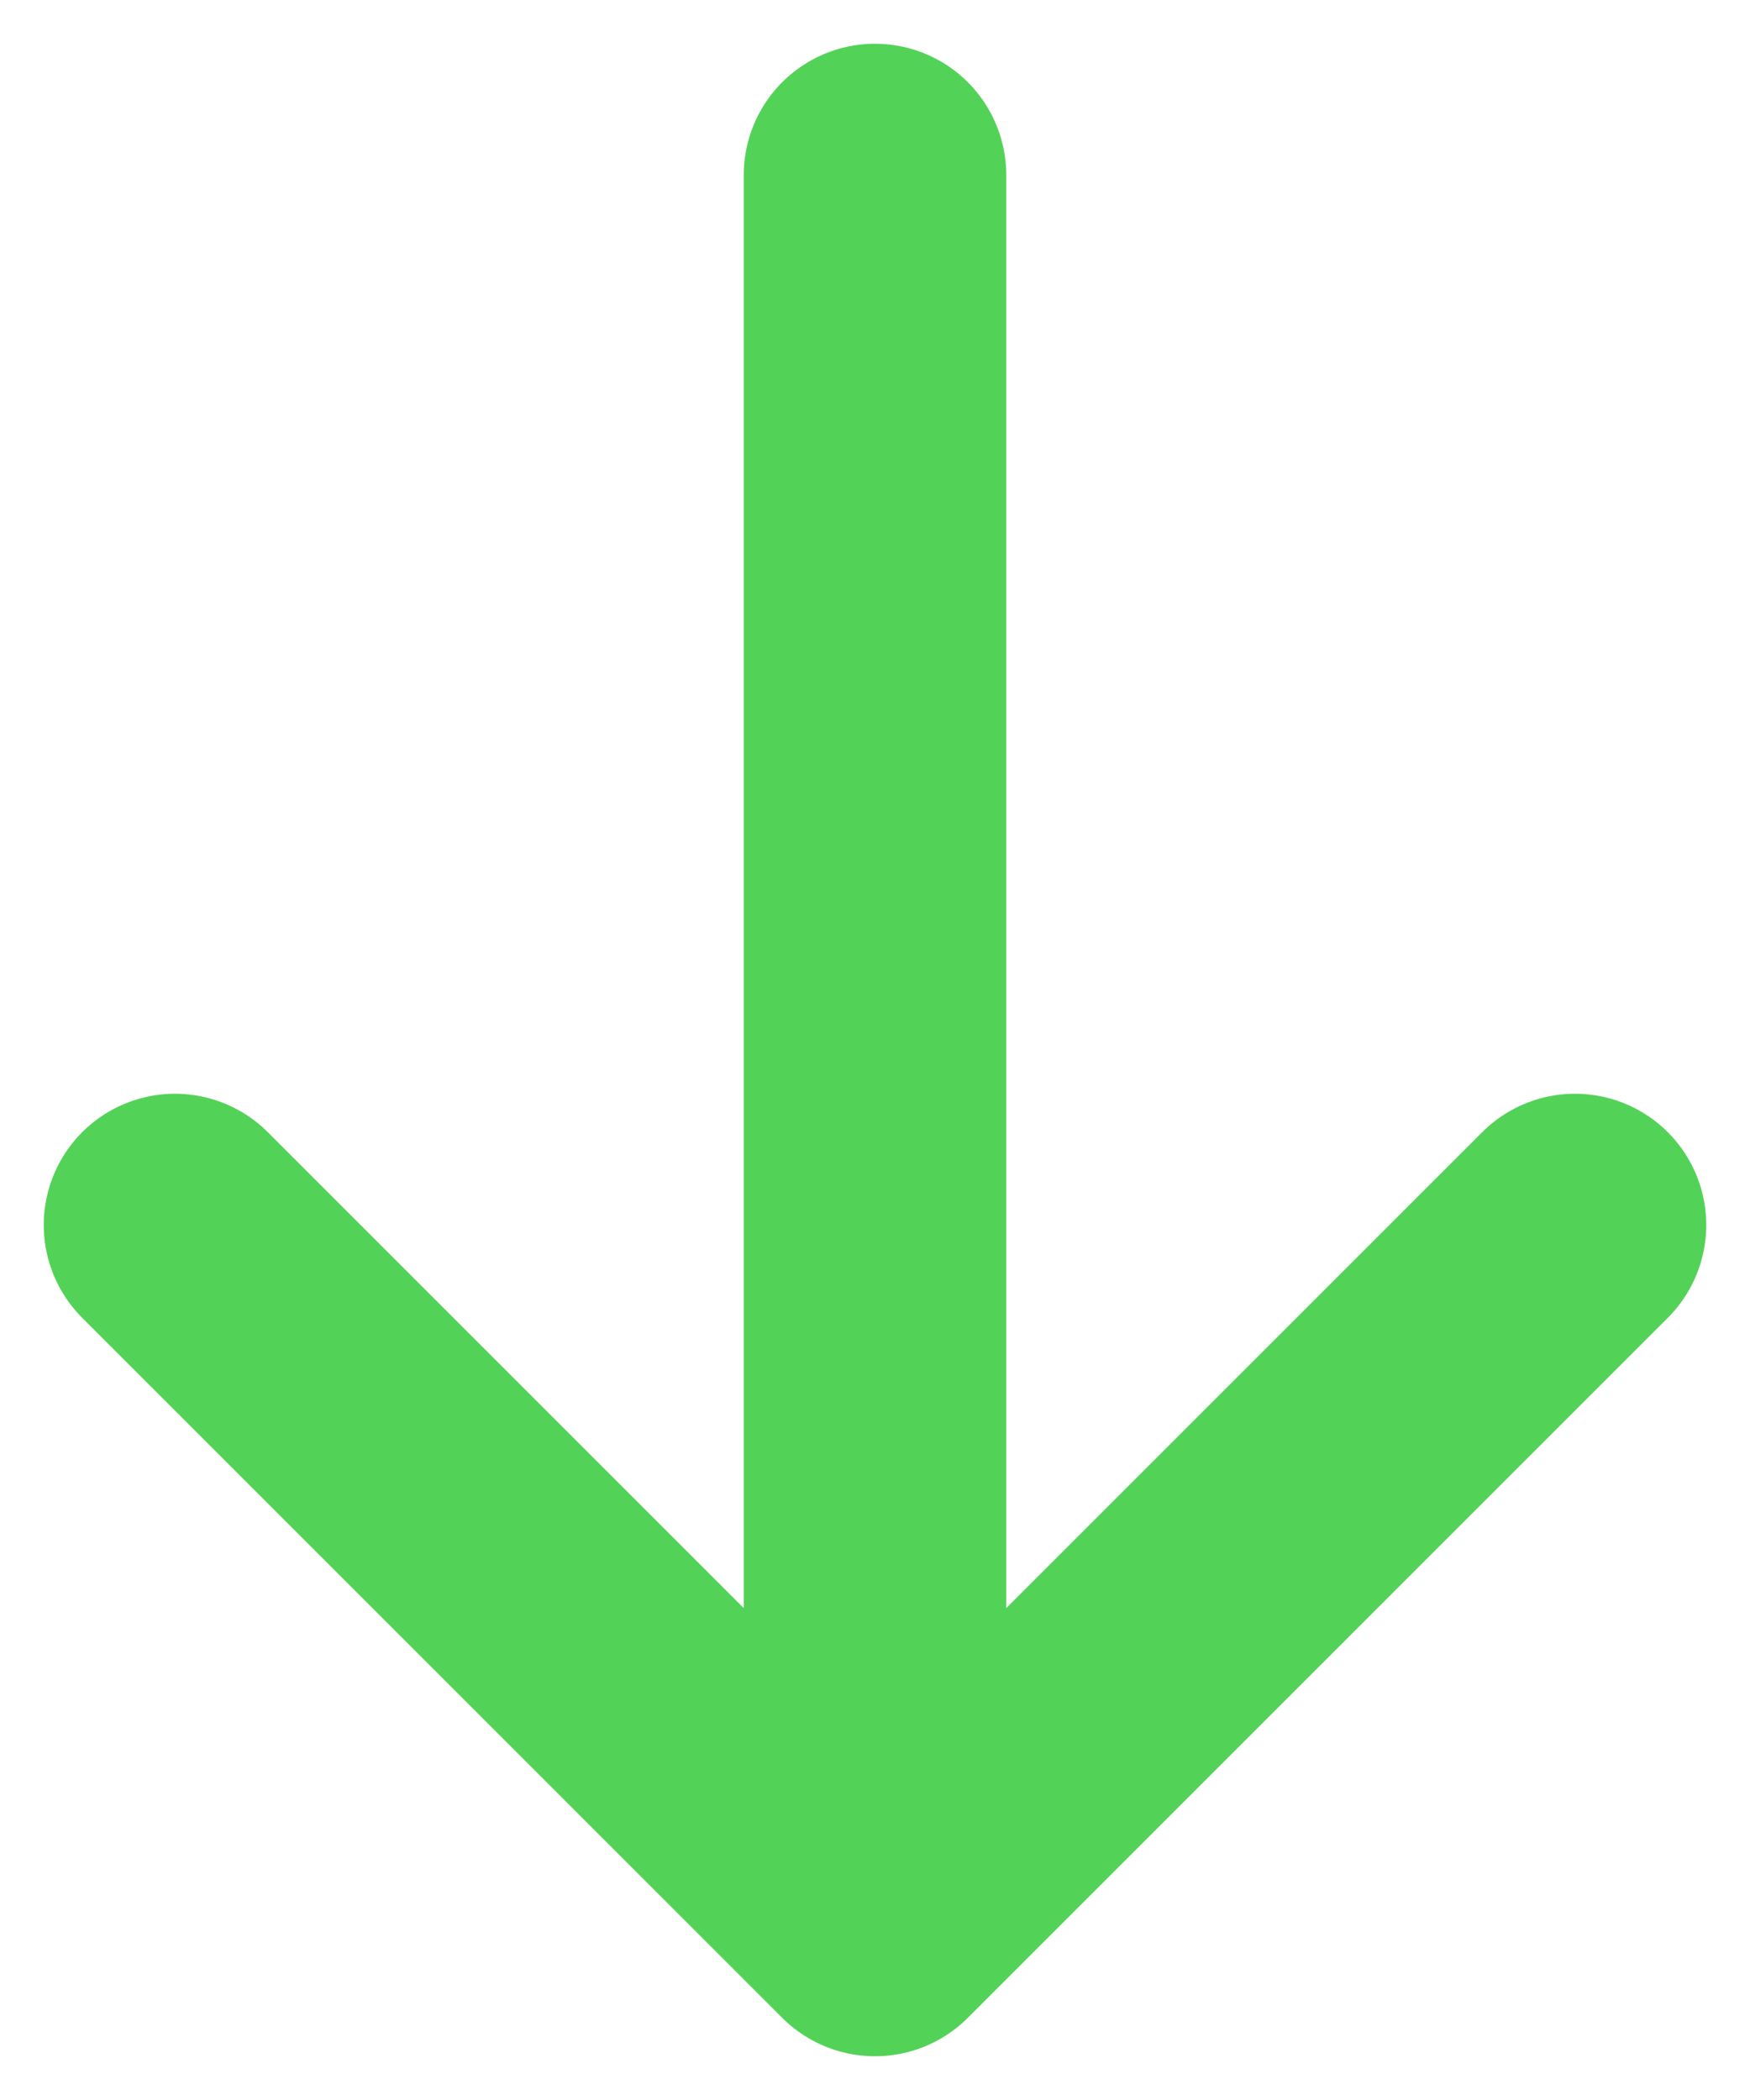 <svg width="10" height="12" viewBox="0 0 10 12" fill="none" xmlns="http://www.w3.org/2000/svg">
<path d="M1 7L5 11M5 11L9 7M5 11L5 1" stroke="#53D258" stroke-width="1.5" stroke-linecap="round" stroke-linejoin="round"/>
</svg>

